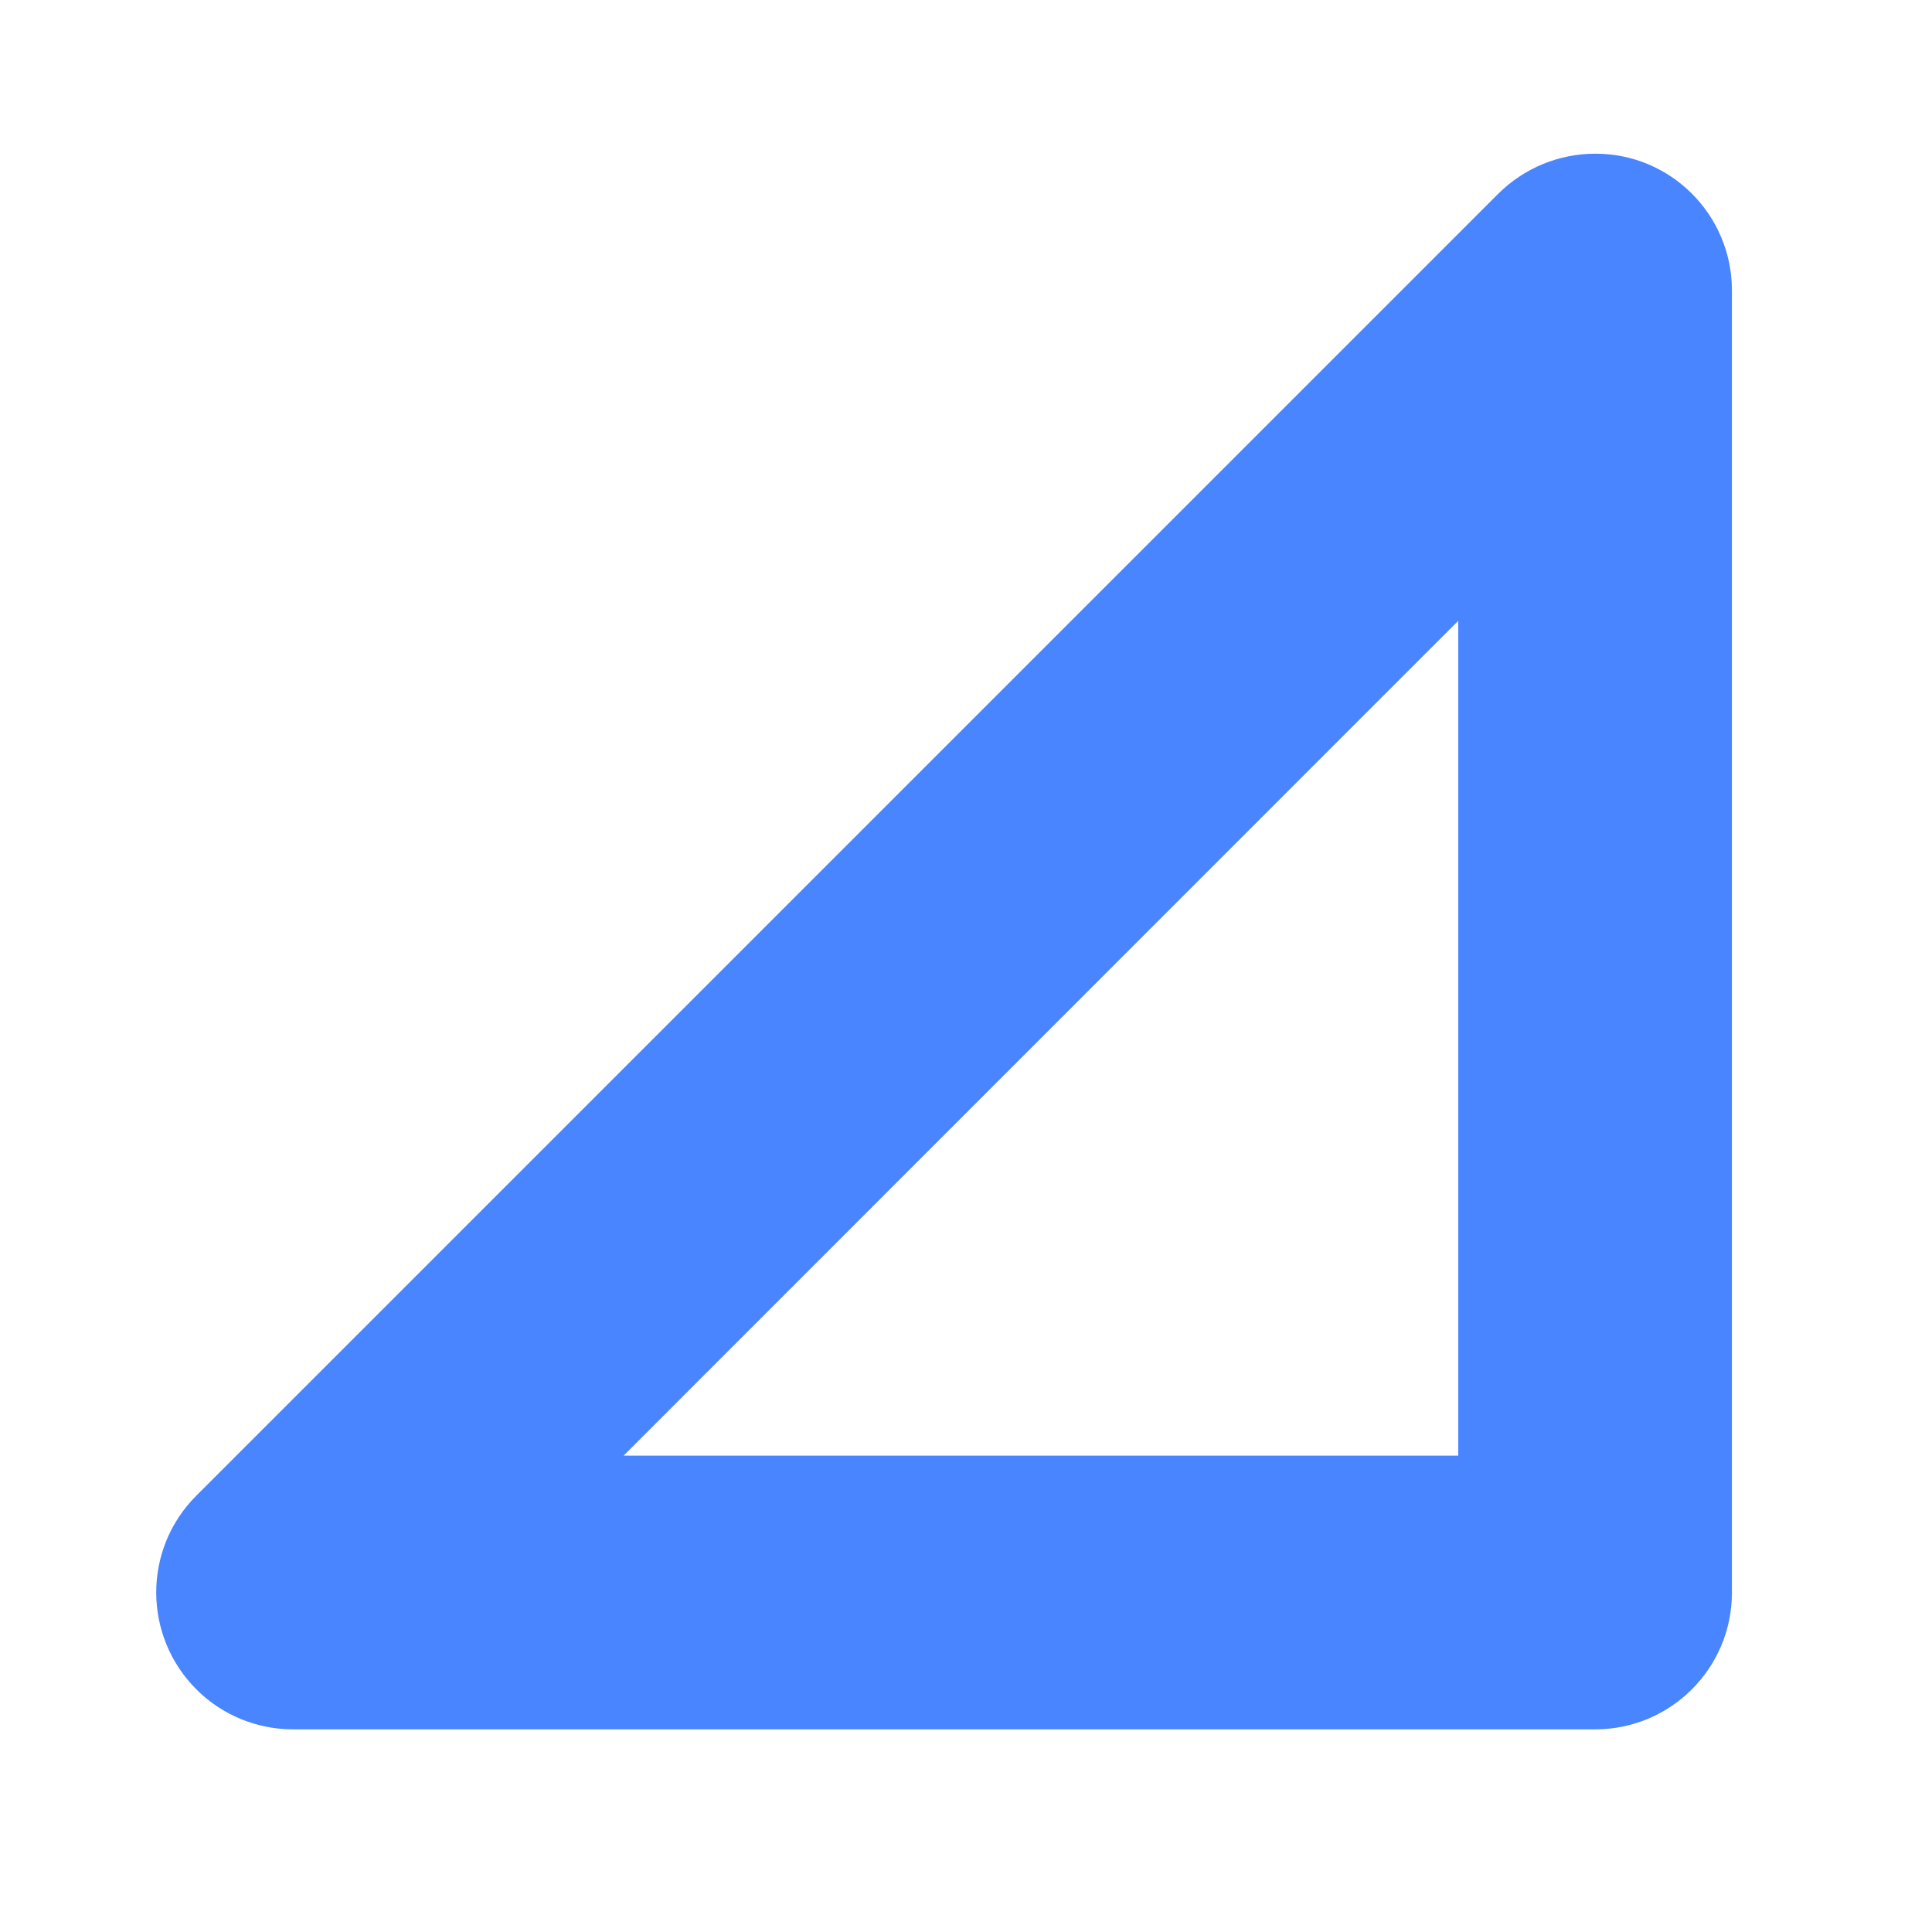 <?xml version="1.0" encoding="UTF-8" standalone="no"?><svg width='9' height='9' viewBox='0 0 9 9' fill='none' xmlns='http://www.w3.org/2000/svg'>
<path d='M1.365 8.056H7.431C7.783 8.056 8.068 7.771 8.068 7.419V1.353C8.068 1.001 7.783 0.715 7.431 0.716C7.262 0.716 7.1 0.783 6.98 0.902L0.914 6.968C0.665 7.217 0.666 7.621 0.915 7.87C1.034 7.989 1.196 8.056 1.365 8.056ZM6.793 2.892V6.781H2.905L6.793 2.892Z' fill='#4985FF'/>
</svg>
